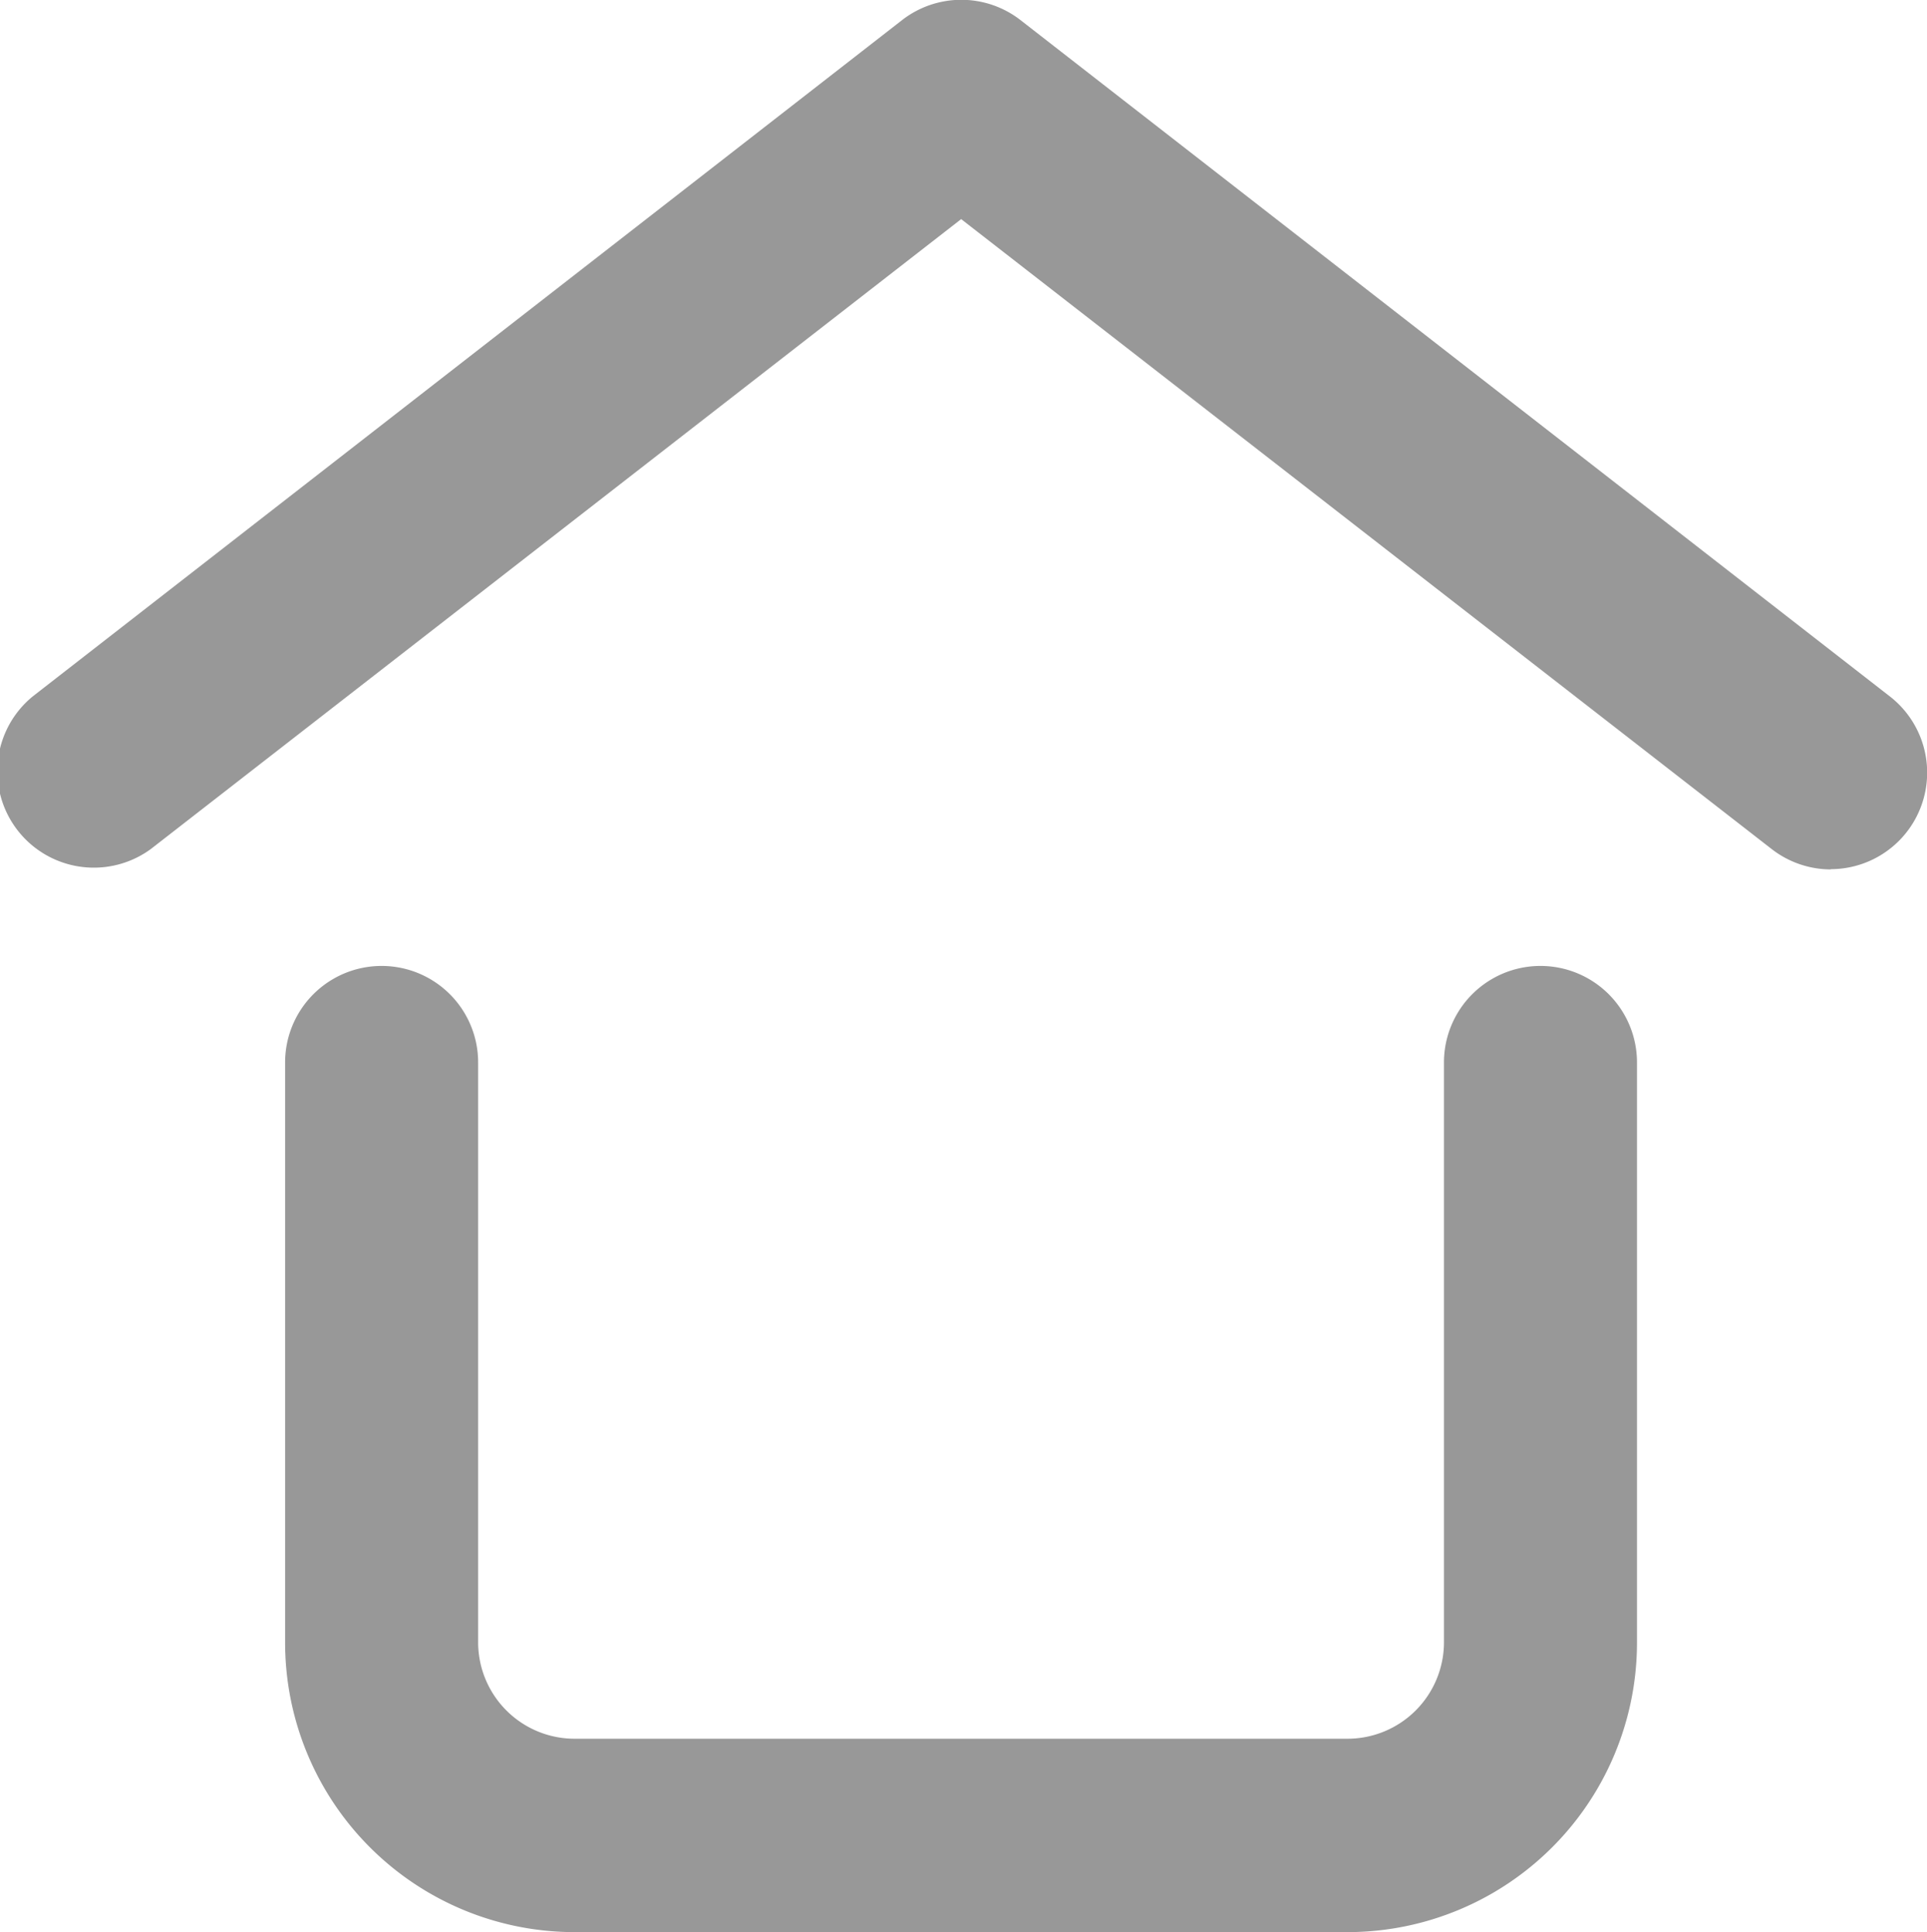 <svg xmlns="http://www.w3.org/2000/svg" width="23.96" height="24.02" viewBox="0 0 23.96 24.02">
  <g id="noun_Home_2853554" transform="translate(-183.049 110.998)">
    <g id="Layer_2" data-name="Layer 2" transform="translate(183.049 -110.998)">
      <path id="Path_2256" data-name="Path 2256" d="M24.812,12.81a1.2,1.2,0,0,1-.733-.252L14,4.726,3.924,12.557a1.2,1.2,0,0,1-1.465-1.9l10.81-8.408a1.2,1.2,0,0,1,1.465,0l10.81,8.408a1.2,1.2,0,0,1-.733,2.15Z" transform="translate(-2.049 -2.002)" fill="#989898"/>
      <path id="Path_2257" data-name="Path 2257" d="M18.212,24.011H8.6a3.6,3.6,0,0,1-3.6-3.6V13.2a1.2,1.2,0,1,1,2.4,0v7.207a1.2,1.2,0,0,0,1.2,1.2h9.609a1.2,1.2,0,0,0,1.2-1.2V13.2a1.2,1.2,0,1,1,2.4,0v7.207A3.6,3.6,0,0,1,18.212,24.011Z" transform="translate(-1.455 0.008)" fill="#989898"/>
    </g>
  </g>
</svg>
